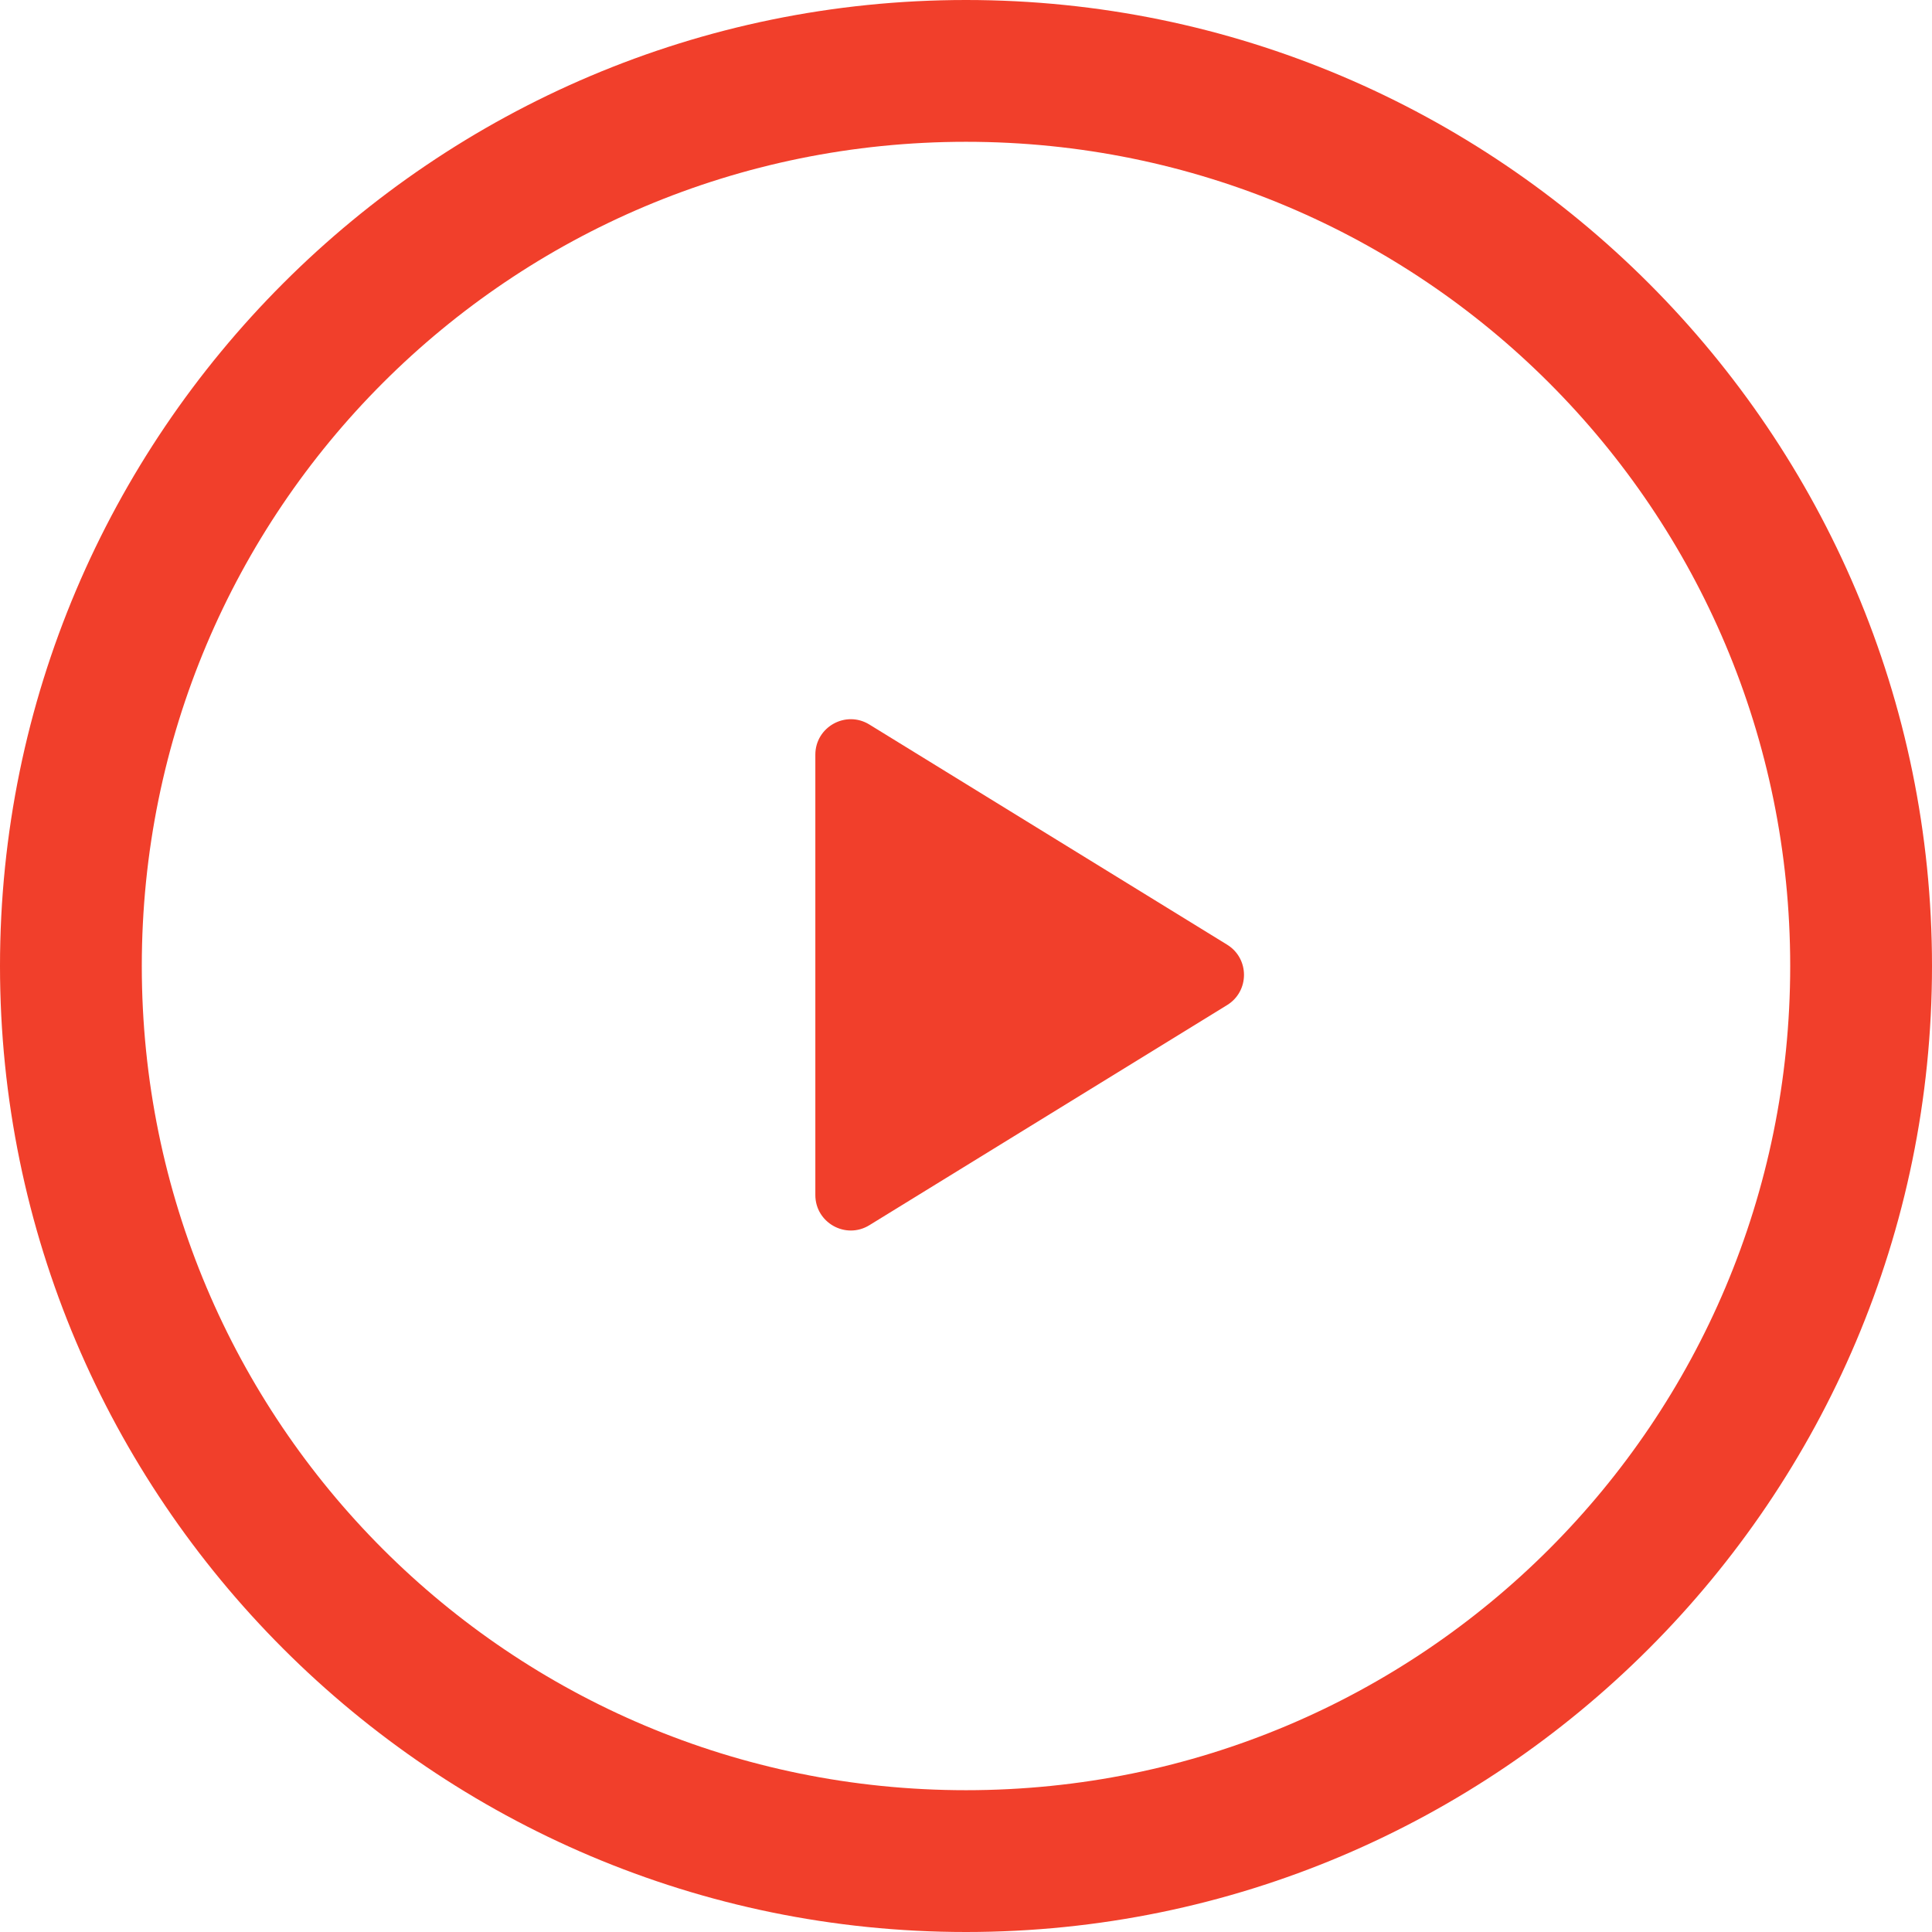 <?xml version="1.0" encoding="UTF-8" standalone="no"?>
<svg
   xmlns:dc="http://purl.org/dc/elements/1.1/"
   xmlns:cc="http://creativecommons.org/ns#"
   xmlns:rdf="http://www.w3.org/1999/02/22-rdf-syntax-ns#"
   xmlns:svg="http://www.w3.org/2000/svg"
   xmlns="http://www.w3.org/2000/svg"
   version="1.1"
   id="svg2"
   fill="none"
   viewBox="0 0 109 109"
   height="109"
   width="109">
  <defs
     id="defs10" />
  <path
     id="circle4"
     d="M 54.5,0 C 24.448,0 0,24.448 0,54.5 0,84.552 24.448,109 54.5,109 84.552,109 109,84.552 109,54.5 109,24.448 84.552,0 54.5,0 Z m 0,8 C 80.229,8 101,28.771 101,54.5 101,80.229 80.229,101 54.5,101 28.771,101 8,80.229 8,54.5 8,28.771 28.771,8 54.5,8 Z"
     style="color:#000000;font-style:normal;font-variant:normal;font-weight:normal;font-stretch:normal;font-size:medium;line-height:normal;font-family:sans-serif;text-indent:0;text-align:start;text-decoration:none;text-decoration-line:none;text-decoration-style:solid;text-decoration-color:#000000;letter-spacing:normal;word-spacing:normal;text-transform:none;direction:ltr;block-progression:tb;writing-mode:lr-tb;baseline-shift:baseline;text-anchor:start;white-space:normal;clip-rule:nonzero;display:inline;overflow:visible;visibility:visible;opacity:1;isolation:auto;mix-blend-mode:normal;color-interpolation:sRGB;color-interpolation-filters:linearRGB;solid-color:#000000;solid-opacity:1;fill:#f13f2b;fill-opacity:1;fill-rule:nonzero;stroke:none;stroke-width:8;stroke-linecap:butt;stroke-linejoin:miter;stroke-miterlimit:4;stroke-dasharray:none;stroke-dashoffset:0;stroke-opacity:1;color-rendering:auto;image-rendering:auto;shape-rendering:auto;text-rendering:auto;enable-background:accumulate" />
  <path
     id="path6"
     d="m 46,67.421 0,-24.842 c 0,-1.565 1.716,-2.523 3.048,-1.703 l 20.184,12.421 c 1.269,0.781 1.269,2.626 0,3.407 L 49.048,69.124 C 47.716,69.944 46,68.986 46,67.421 Z"
     style="fill:#f13f2b" />
</svg>
